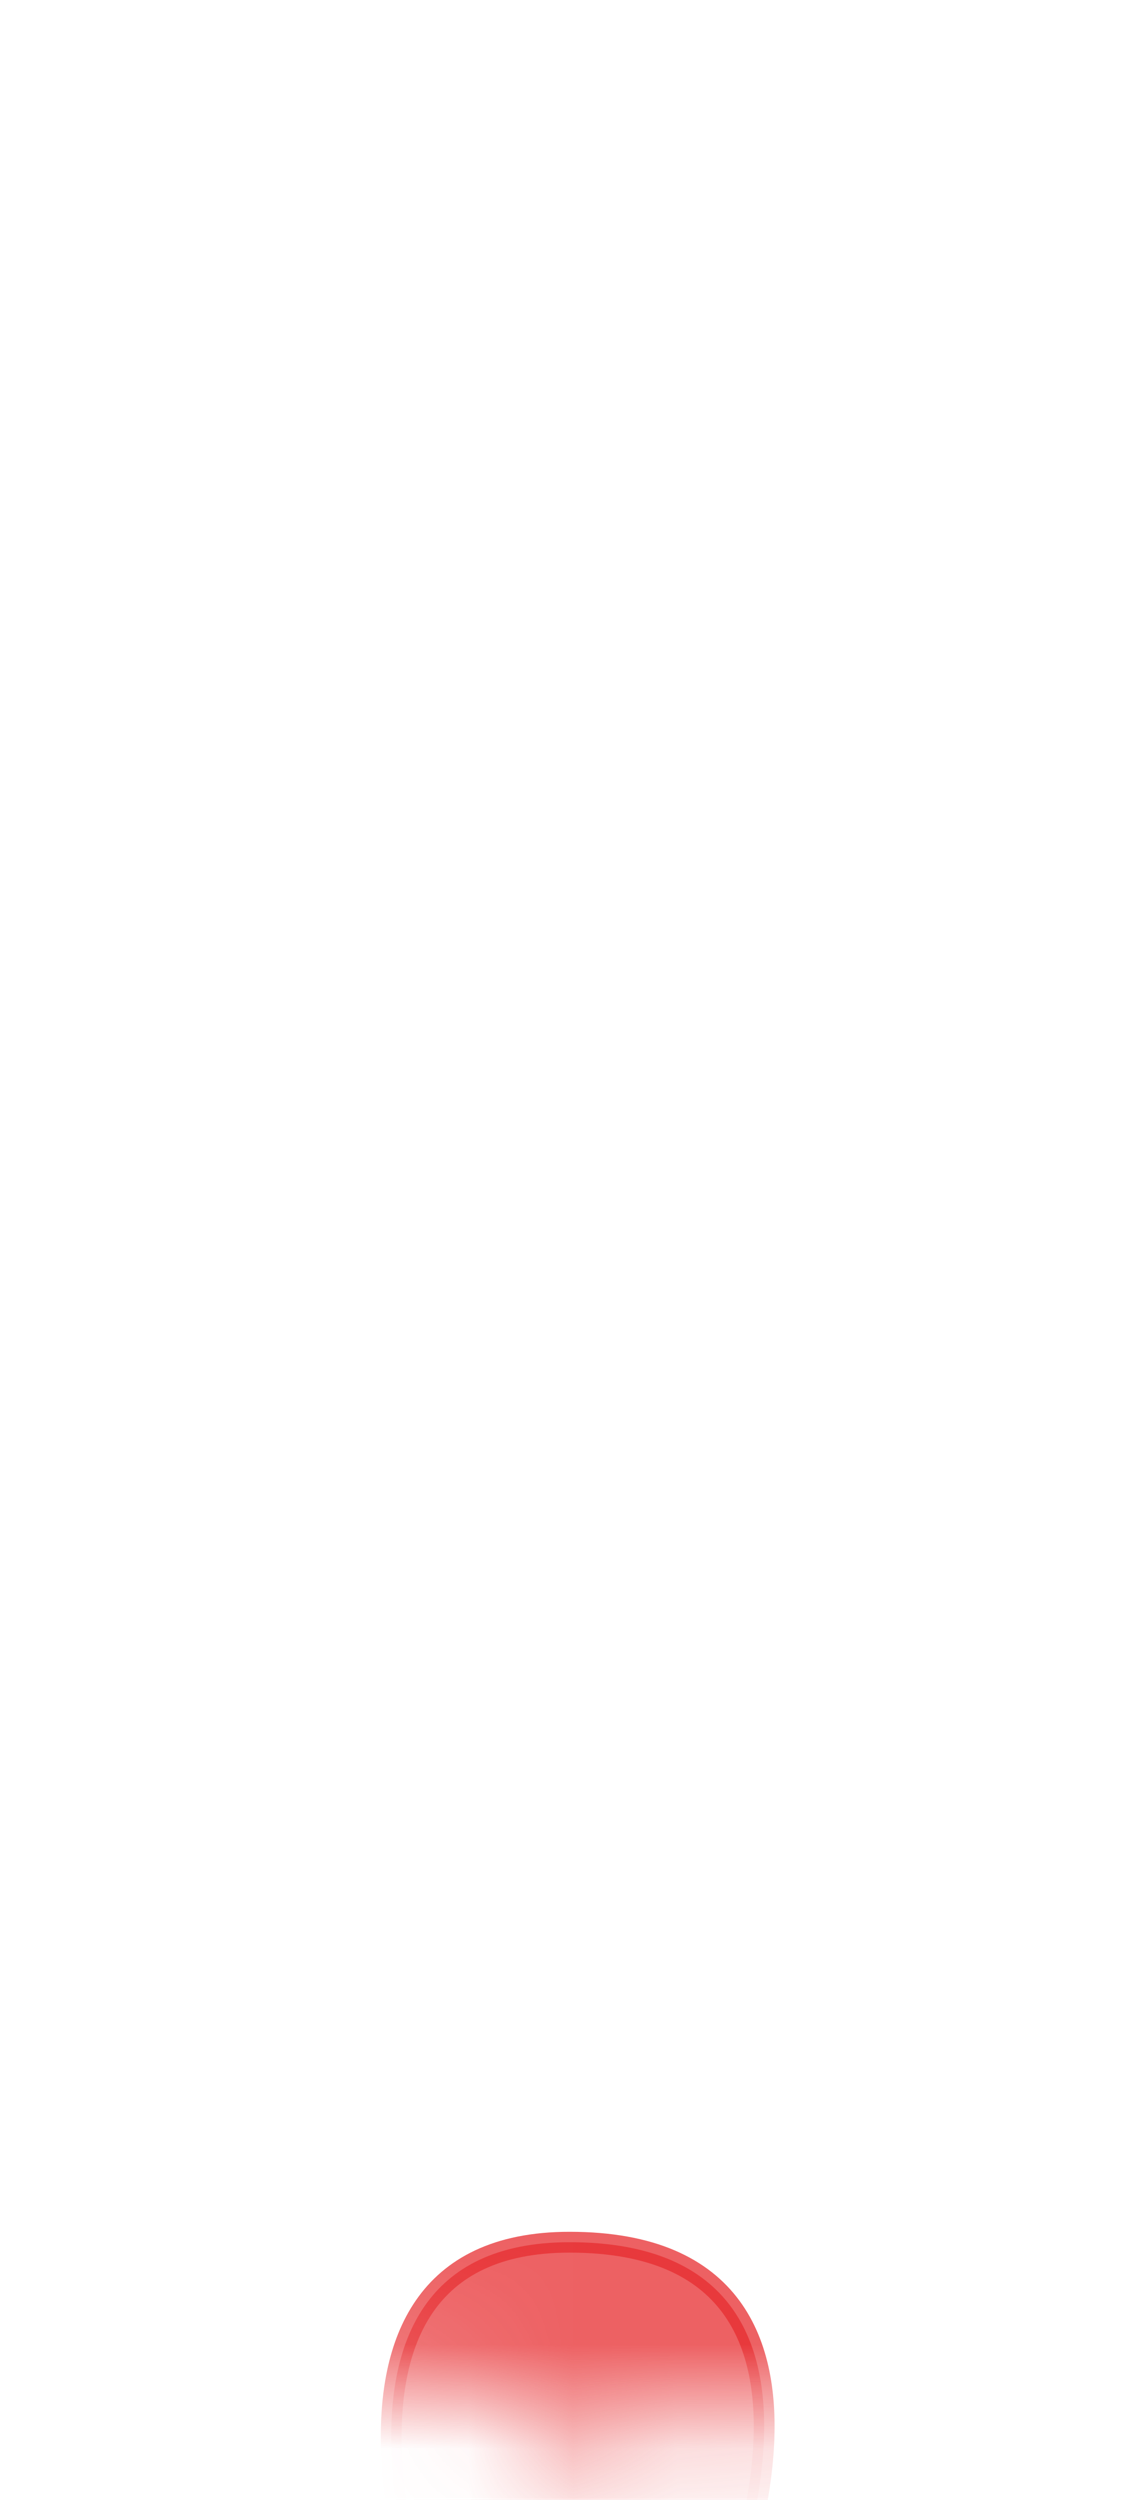 <svg width="11" height="24" viewBox="0 0 11 24" fill="none" xmlns="http://www.w3.org/2000/svg">
<mask id="mask0_254_16508" style="mask-type:luminance" maskUnits="userSpaceOnUse" x="0" y="13" width="11" height="11">
<path d="M0.933 16.497C0.163 18.217 0.503 22.887 2.223 22.887C3.943 22.887 4.373 22.617 5.013 23.267C5.653 23.917 6.623 22.947 7.163 23.057C7.703 23.167 9.673 24.607 10.213 21.717C10.763 18.817 10.813 14.517 9.143 14.847C5.023 15.647 6.033 11.307 2.803 15.707C2.213 16.517 1.563 15.067 0.923 16.517L0.933 16.497Z" fill="white"/>
</mask>
<g mask="url(#mask0_254_16508)">
<path opacity="0.75" d="M6.812 25.497C6.812 25.497 8.652 21.527 5.472 21.527C2.652 21.527 4.162 25.467 4.162 25.467L6.812 25.497Z" fill="#E62C2F" stroke="#E62C2F" stroke-width="0.2" stroke-linecap="round" stroke-linejoin="round"/>
</g>
</svg>

